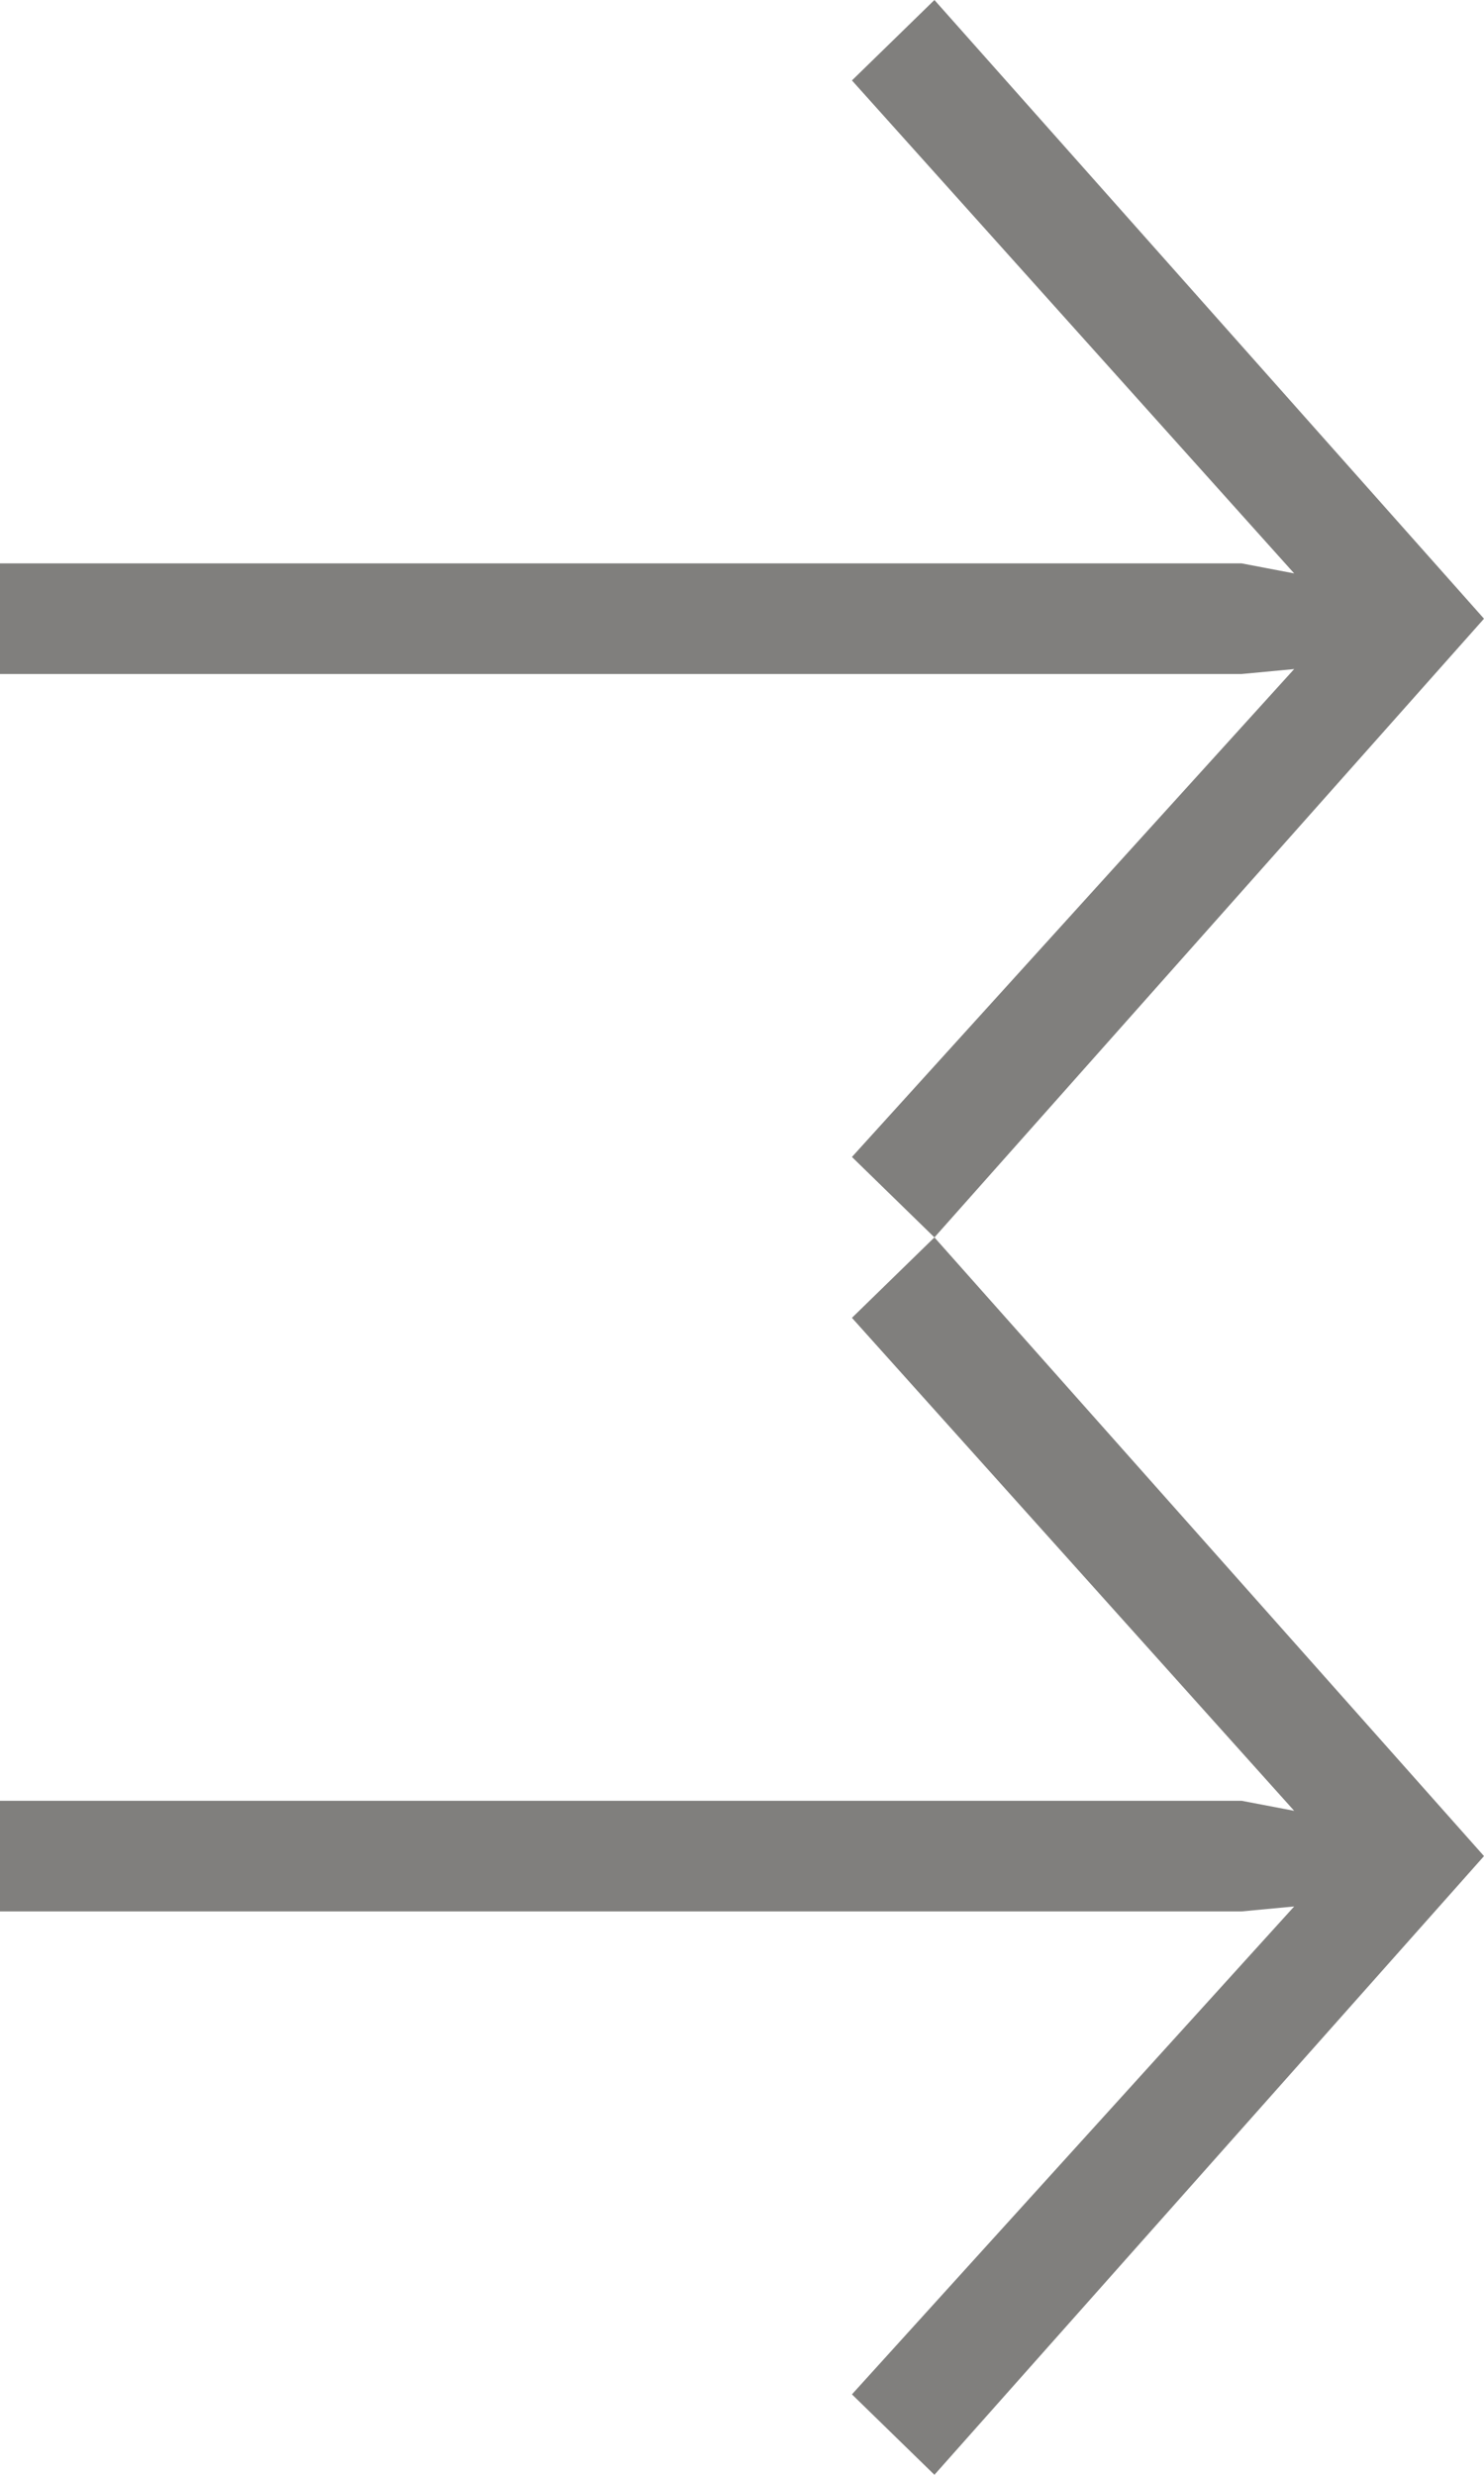 <?xml version="1.0" encoding="UTF-8" standalone="no"?>
<svg width="12px" height="20px" viewBox="0 0 12 20" version="1.1" xmlns="http://www.w3.org/2000/svg" xmlns:xlink="http://www.w3.org/1999/xlink" xmlns:sketch="http://www.bohemiancoding.com/sketch/ns">
    <!-- Generator: Sketch 3.3.2 (12043) - http://www.bohemiancoding.com/sketch -->
    <title>Untitled</title>
    <desc>Created with Sketch.</desc>
    <defs></defs>
    <g id="Page-1" stroke="none" stroke-width="1" fill="none" fill-rule="evenodd" sketch:type="MSPage">
        <g id="arrow" sketch:type="MSLayerGroup" fill="#807F7D">
            <g id="Page-1" sketch:type="MSShapeGroup">
                <path d="M7.556,10 L12,5 L7.556,0 L6.889,0.65 L10.465,4.634 L10.04,4.553 L0,4.553 L0,5.447 L10.04,5.447 L10.465,5.407 L6.889,9.35 L7.556,10 L7.556,10 Z" id="e"></path>
            </g>
        </g>
        <g id="arrow-copy" sketch:type="MSLayerGroup" transform="translate(0, 10)" fill="#807F7D">
            <g id="Page-1" sketch:type="MSShapeGroup">
                <path d="M7.556,10 L12,5 L7.556,0 L6.889,0.65 L10.465,4.634 L10.04,4.553 L0,4.553 L0,5.447 L10.04,5.447 L10.465,5.407 L6.889,9.35 L7.556,10 L7.556,10 Z" id="e"></path>
            </g>
        </g>
    </g>
</svg>
